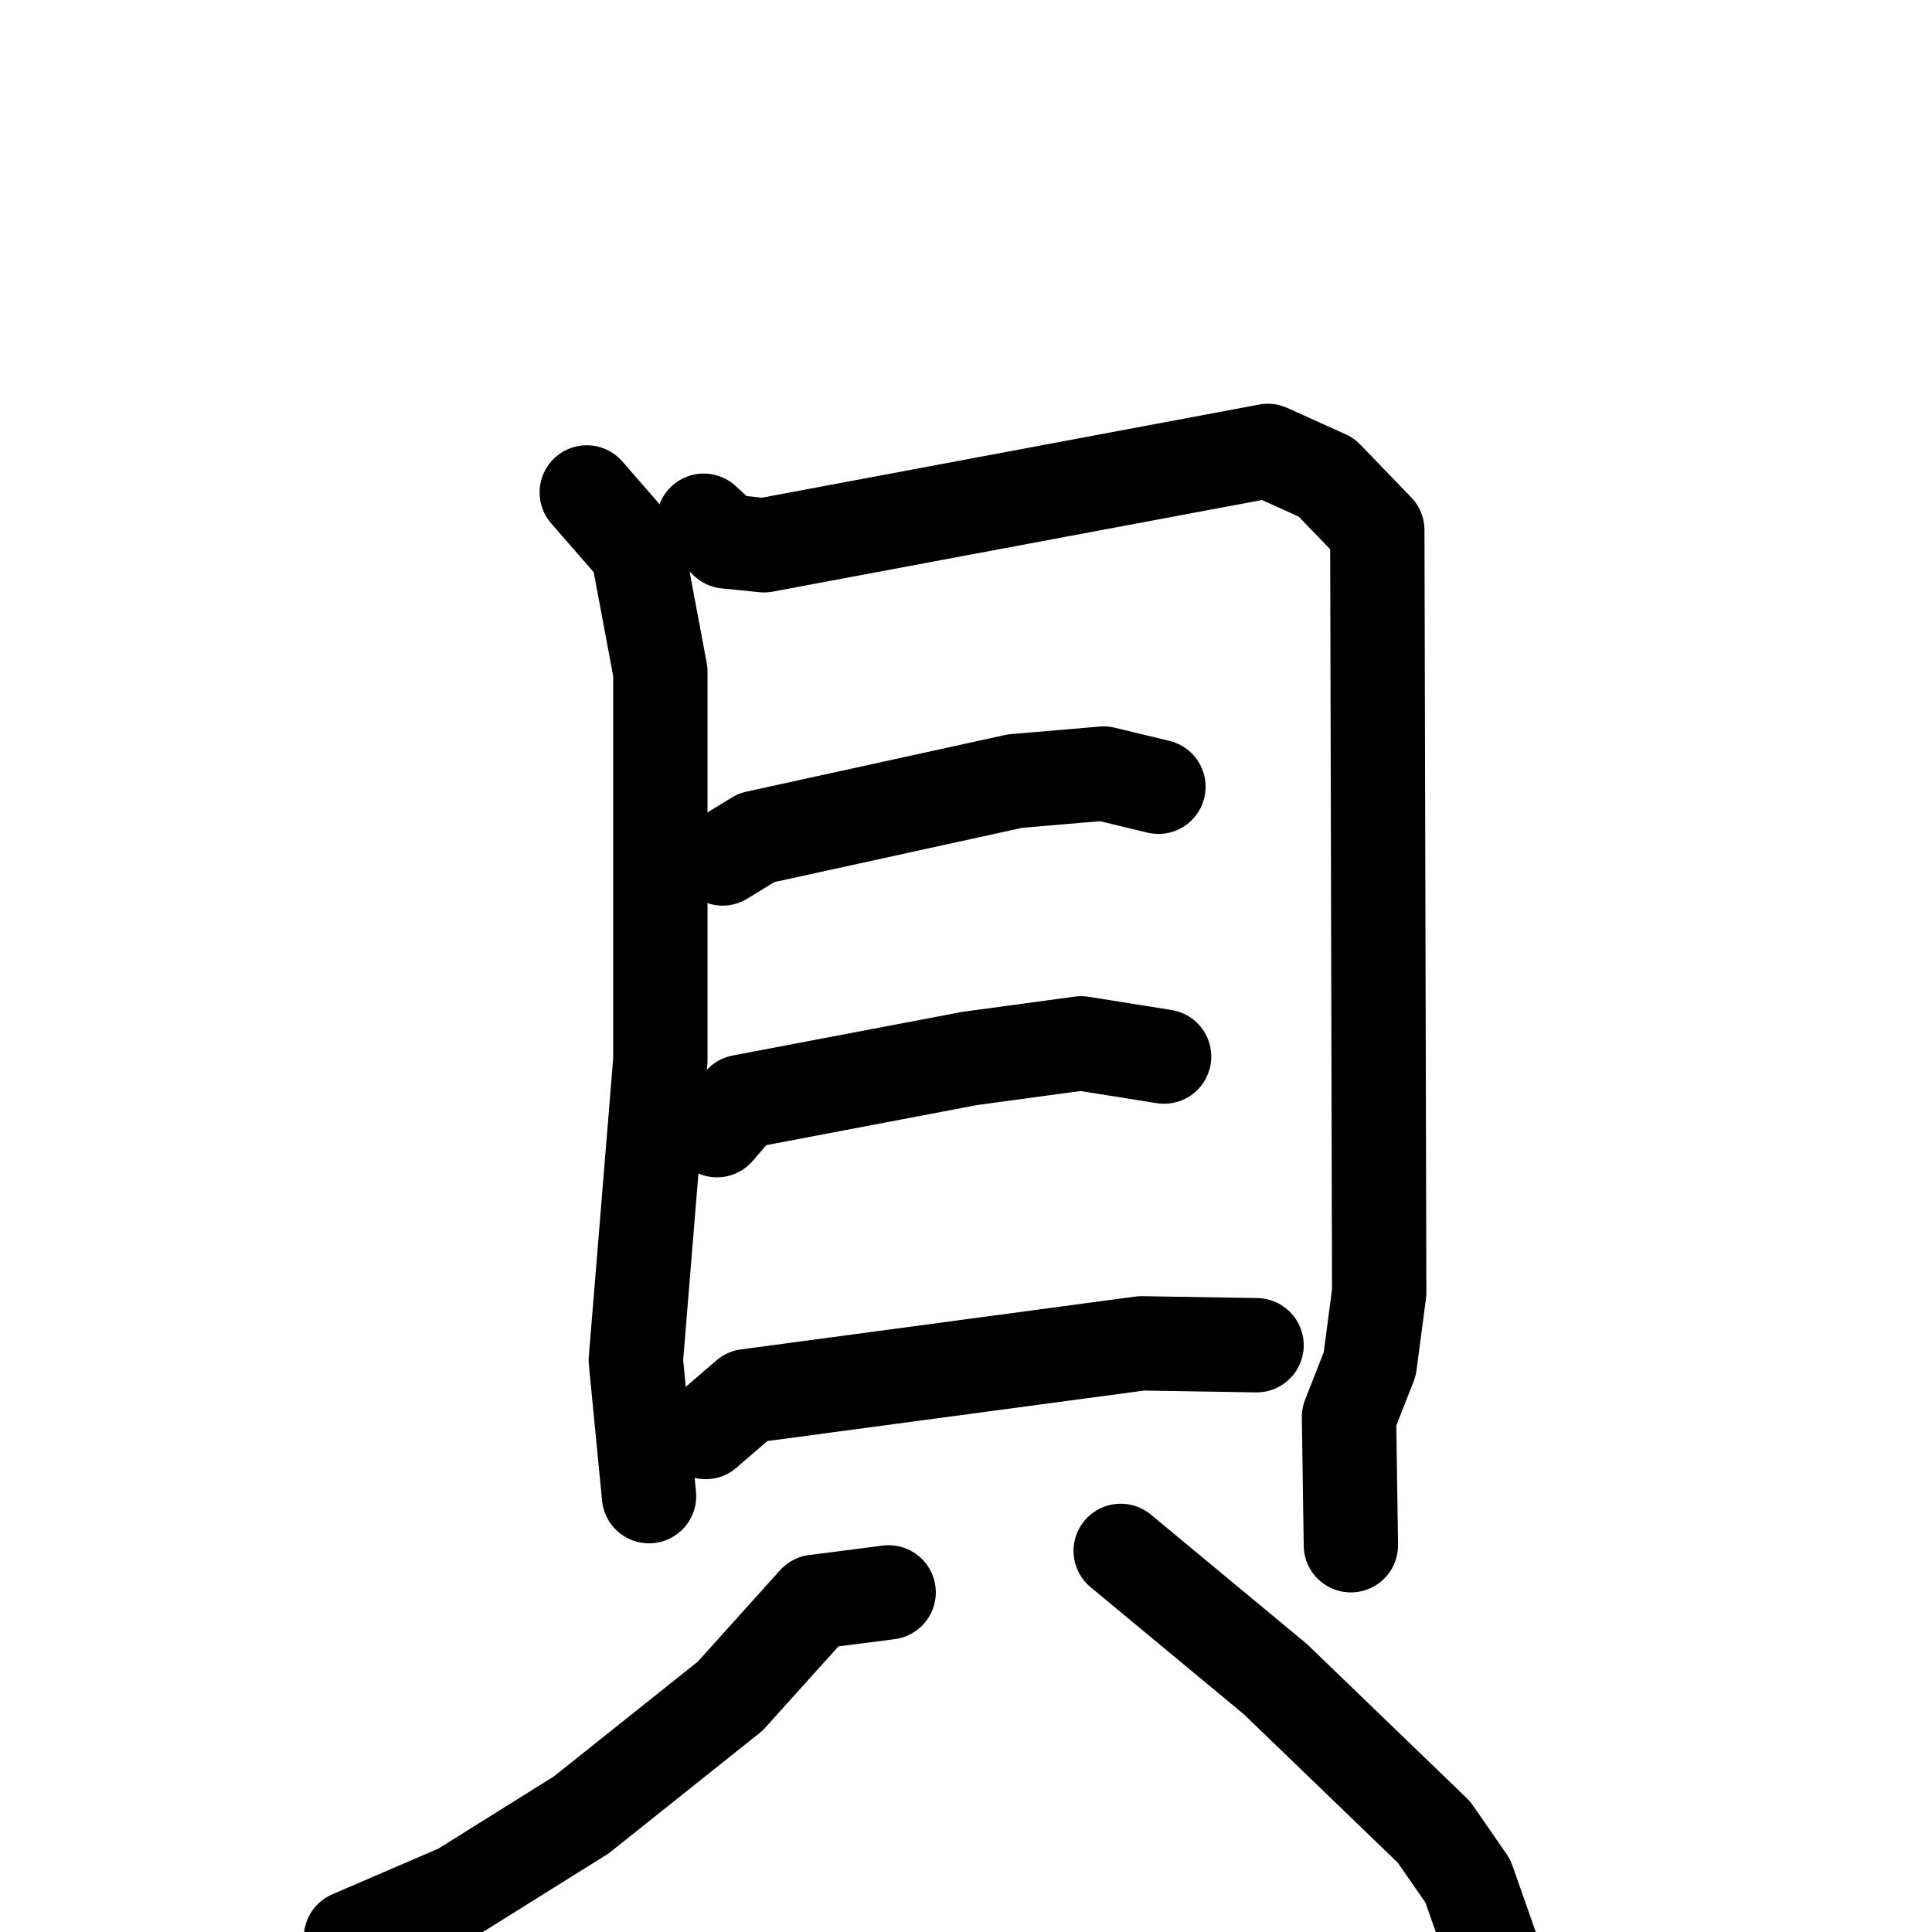 <svg xmlns="http://www.w3.org/2000/svg" viewBox="0 0 1024 1024">
  <g style="fill:none;stroke:#000000;stroke-width:50;stroke-linecap:round;stroke-linejoin:round;" transform="scale(1, 1) translate(0, 0)">
    <path d="M 311.0,261.0 L 338.0,292.0 L 350.0,356.0 L 350.0,562.0 L 337.0,721.0 L 344.0,793.0"/>
    <path d="M 373.0,276.0 L 385.0,287.0 L 405.0,289.0 L 672.0,239.0 L 703.0,253.0 L 730.0,281.0 L 731.0,685.0 L 726.0,723.0 L 715.0,751.0 L 716.0,819.0"/>
    <path d="M 383.0,455.0 L 401.0,444.0 L 538.0,414.0 L 585.0,410.0 L 614.0,417.0"/>
    <path d="M 380.0,599.0 L 393.0,584.0 L 514.0,561.0 L 573.0,553.0 L 617.0,560.0"/>
    <path d="M 374.0,759.0 L 396.0,740.0 L 605.0,712.0 L 666.0,713.0"/>
    <path d="M 471.0,844.0 L 432.0,849.0 L 387.0,899.0 L 308.0,962.0 L 244.0,1002.0 L 186.0,1027.0"/>
    <path d="M 594.0,822.0 L 676.0,890.0 L 760.0,971.0 L 778.0,997.0 L 797.0,1051.0"/>
  </g>
</svg>
